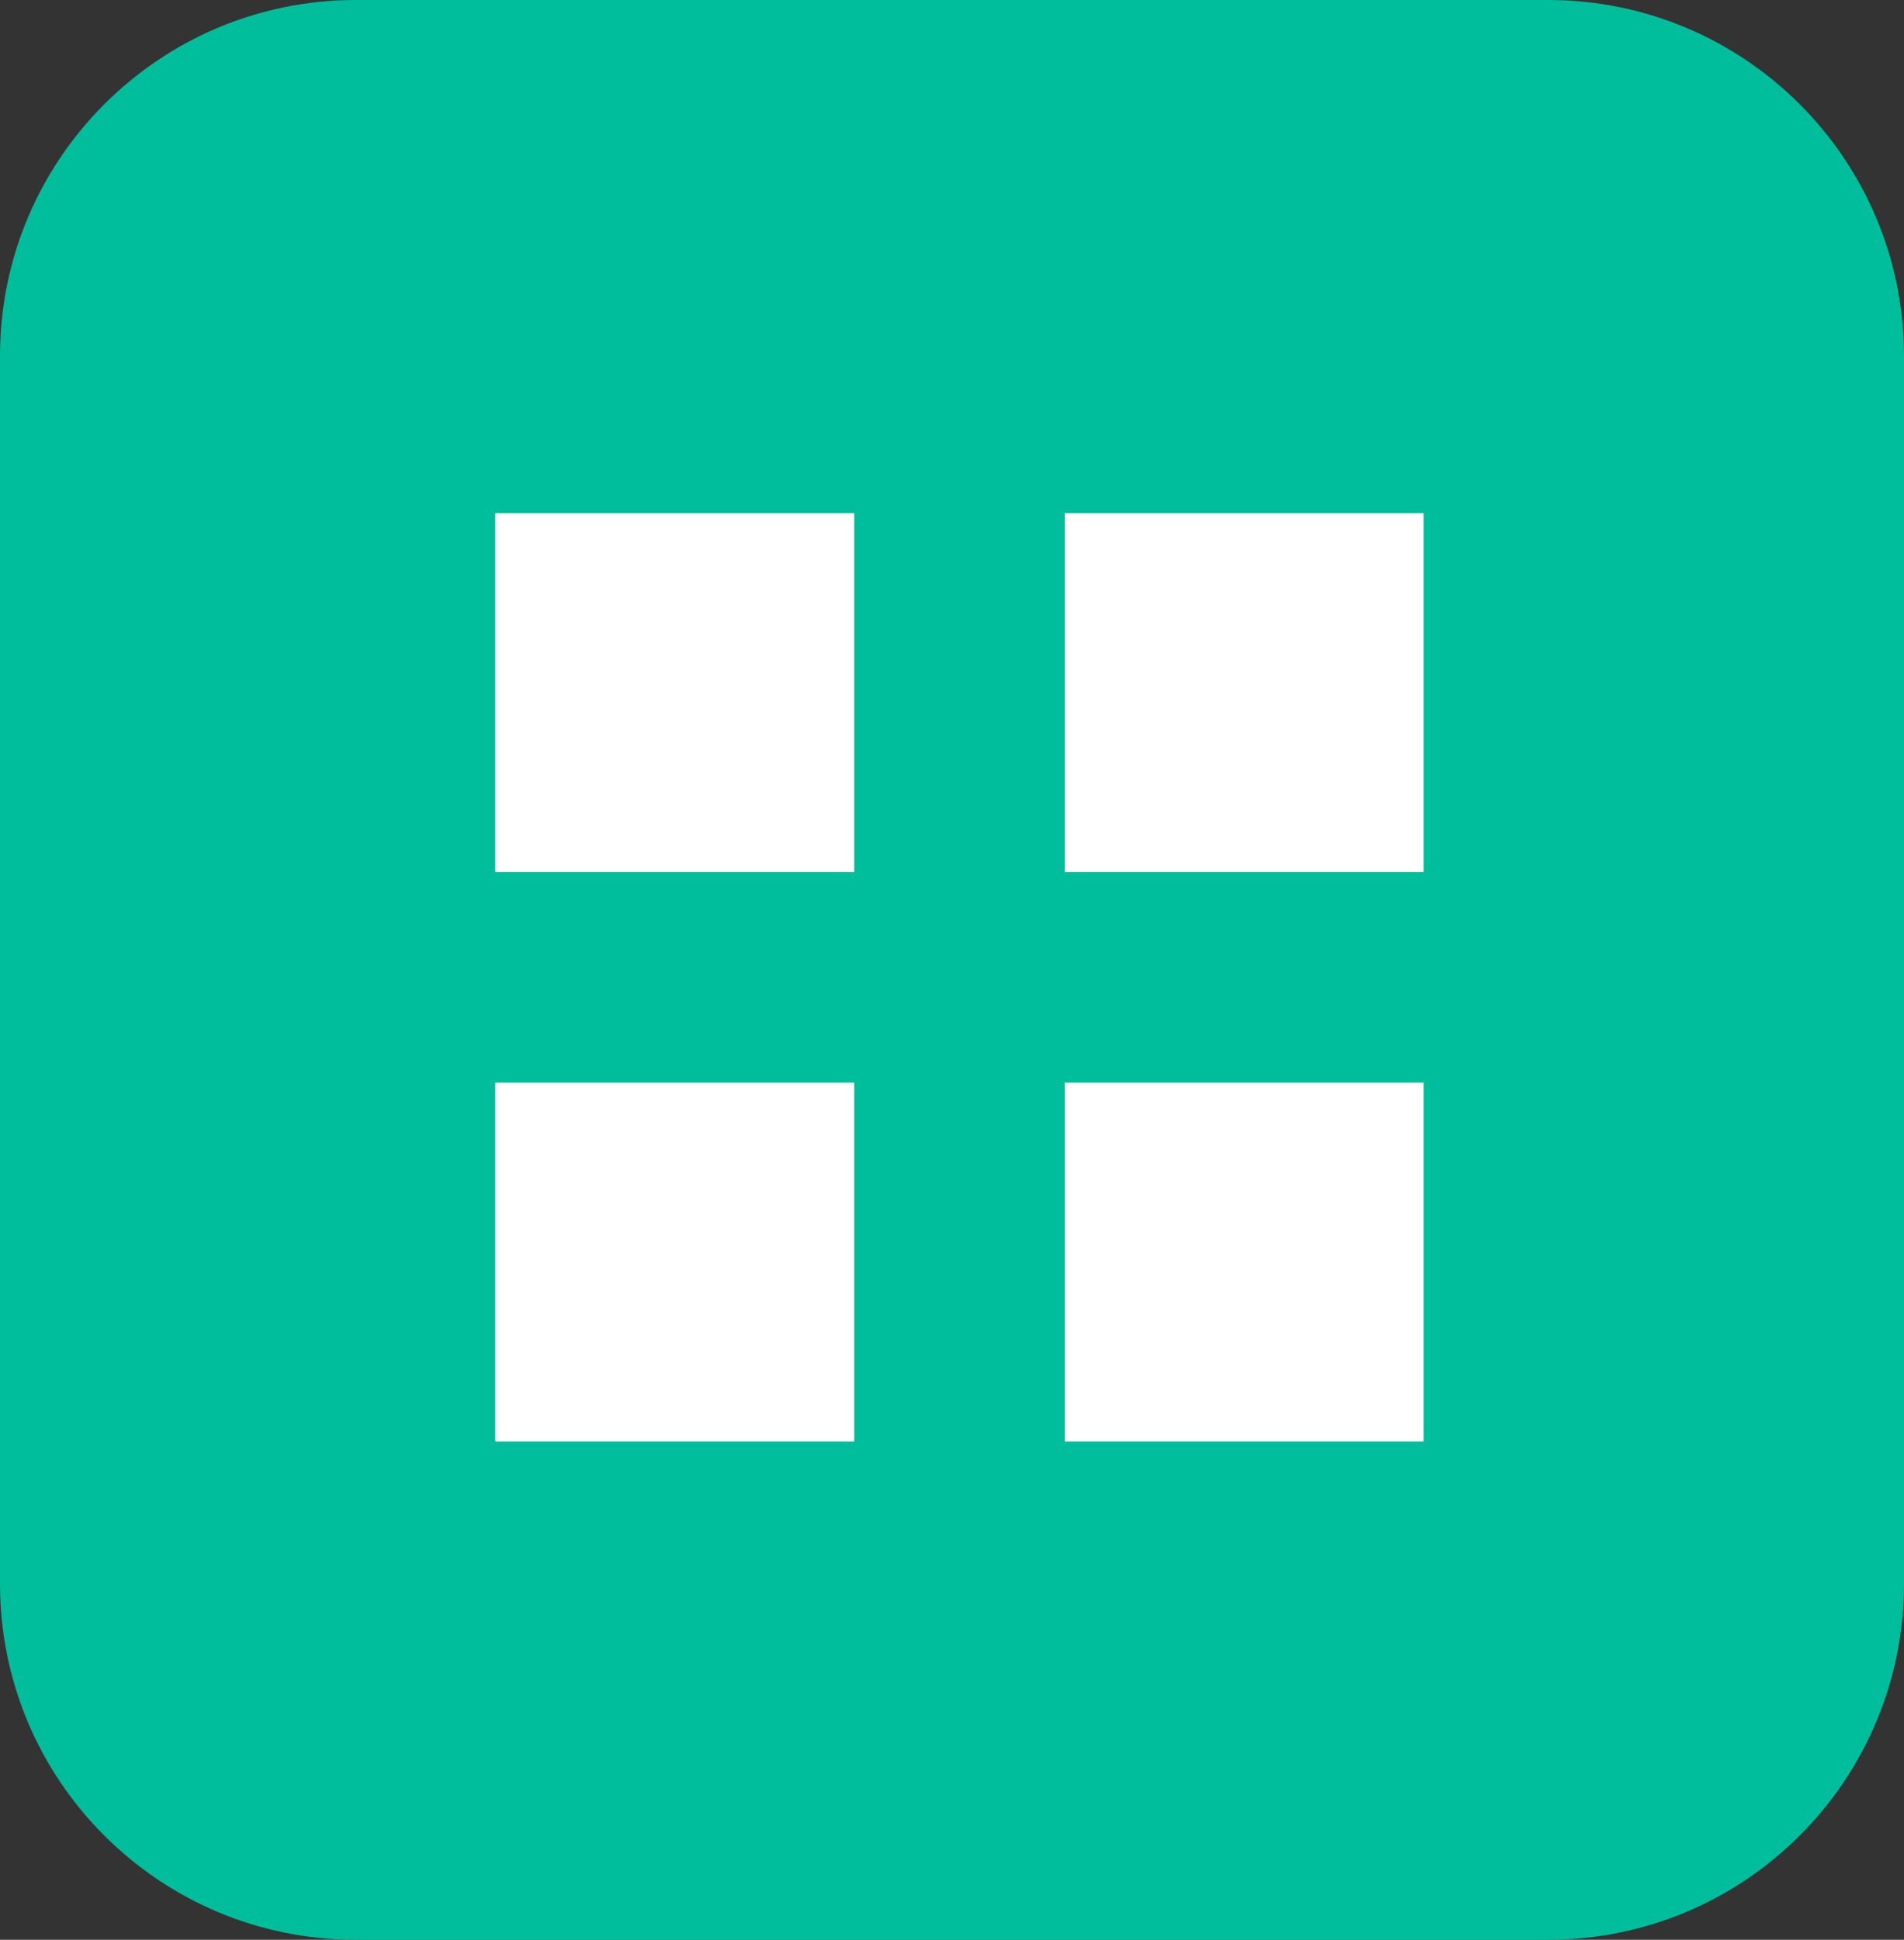 <?xml version="1.0" encoding="utf-8"?>
<!-- Generator: Adobe Illustrator 16.2.1, SVG Export Plug-In . SVG Version: 6.00 Build 0)  -->
<!DOCTYPE svg PUBLIC "-//W3C//DTD SVG 1.1//EN" "http://www.w3.org/Graphics/SVG/1.1/DTD/svg11.dtd">
<svg version="1.1" id="Layer_1" xmlns="http://www.w3.org/2000/svg" xmlns:xlink="http://www.w3.org/1999/xlink" x="0px" y="0px"
	 width="53.5px" height="54.5px" viewBox="0 0 53.5 54.5" enable-background="new 0 0 53.5 54.5" xml:space="preserve">
<rect x="0" y="0" width="53.5" height="54.5" fill="#333333" stroke="none"/>
<path fill="#00BD9C" d="M0,10C0,4.477,4.478,0,10,0h33.5c5.523,0,10,4.477,10,10v34.5c0,5.523-4.477,10-10,10H10
	c-5.522,0-10-4.477-10-10V10z"/>
<rect x="13.918" y="14.417" fill="#FFFFFF" width="10.083" height="10.083"/>
<rect x="29.918" y="14.417" fill="#FFFFFF" width="10.083" height="10.083"/>
<rect x="13.918" y="30.417" fill="#FFFFFF" width="10.083" height="10.083"/>
<rect x="29.918" y="30.417" fill="#FFFFFF" width="10.083" height="10.083"/>
</svg>
